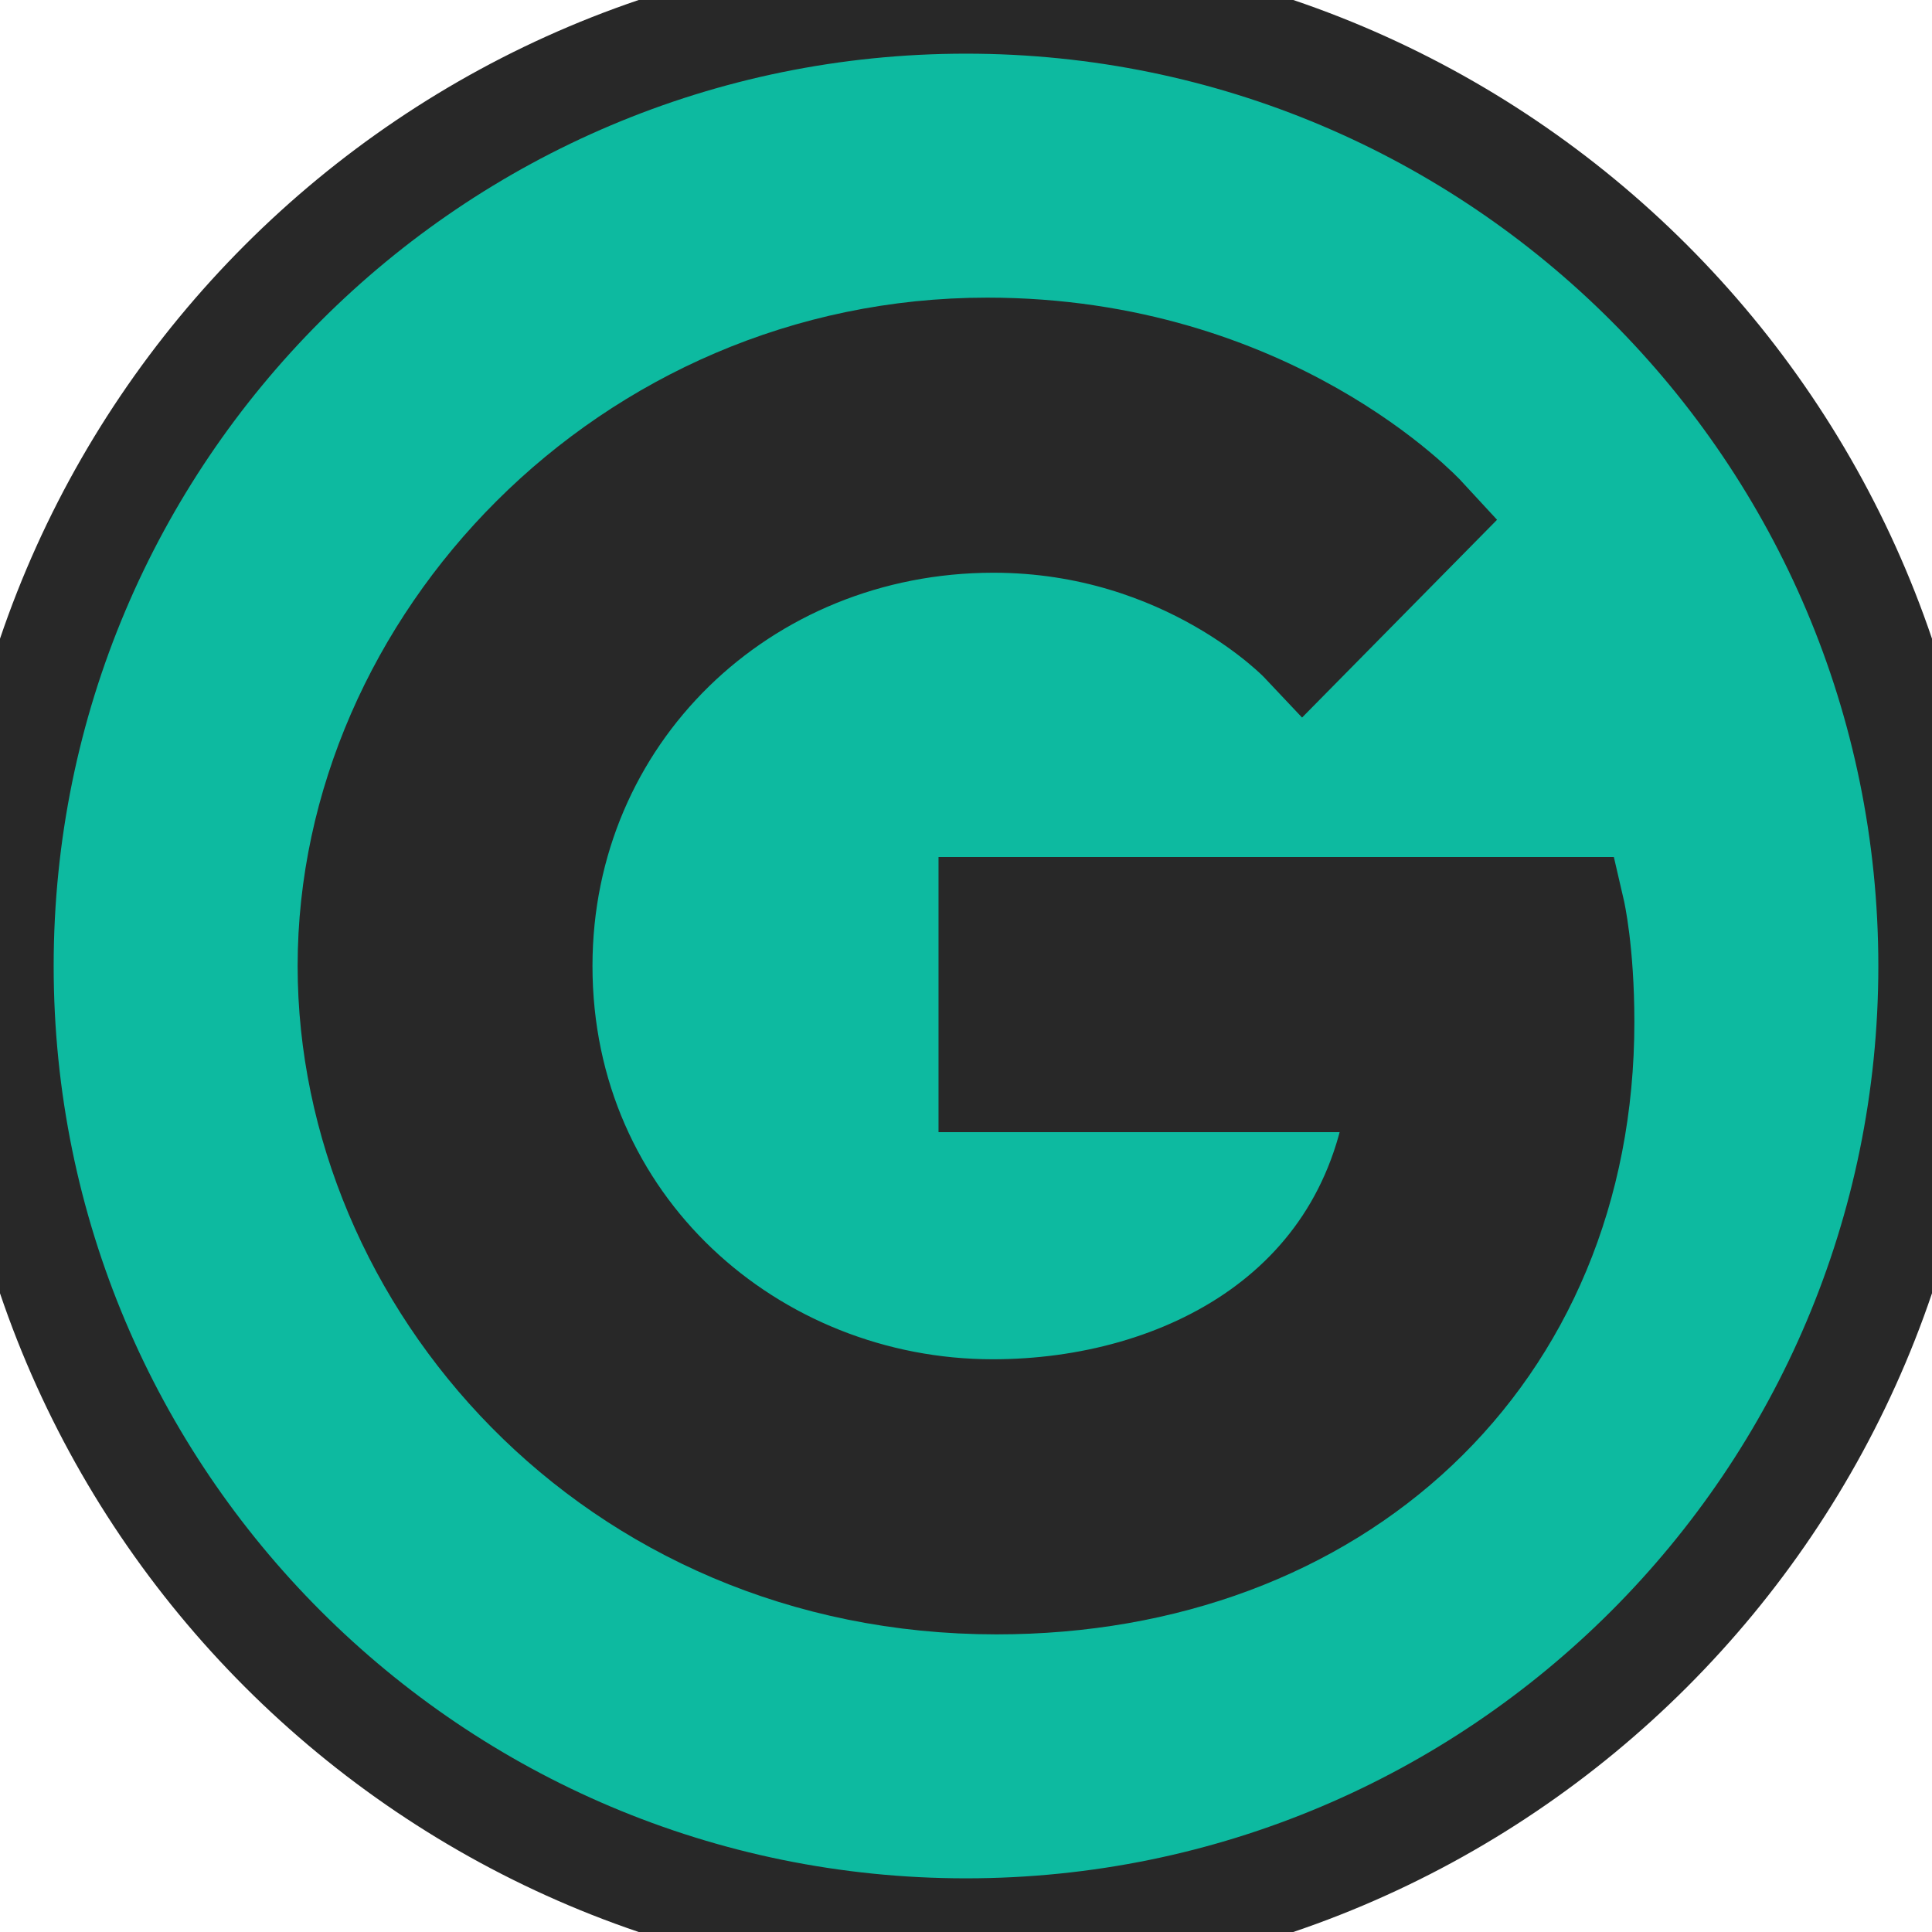 <svg width="18" height="18" viewBox="0 0 18 18" fill="none" xmlns="http://www.w3.org/2000/svg">
<path d="M18 9C18 13.971 13.971 18 9 18C4.029 18 0 13.971 0 9C0 4.029 4.029 0 9 0C13.971 0 18 4.029 18 9Z" fill="#0DBAA0"/>
<path d="M14.639 8.485H9.244V10.048H13.074C12.88 12.23 11.015 13.164 9.25 13.164C6.997 13.164 5.02 11.434 5.02 9C5.02 6.652 6.903 4.836 9.256 4.836C11.074 4.836 12.139 5.965 12.139 5.965L13.257 4.831C13.257 4.831 11.821 3.273 9.197 3.273C5.855 3.273 3.273 6.022 3.273 9C3.273 11.892 5.702 14.727 9.285 14.727C12.433 14.727 14.727 12.625 14.727 9.521C14.727 8.863 14.639 8.485 14.639 8.485Z" fill="#282828"/>
<path d="M18 9C18 13.971 13.971 18 9 18C4.029 18 0 13.971 0 9C0 4.029 4.029 0 9 0C13.971 0 18 4.029 18 9Z" stroke="#282828"/>
<path d="M14.639 8.485H9.244V10.048H13.074C12.88 12.23 11.015 13.164 9.25 13.164C6.997 13.164 5.02 11.434 5.02 9C5.02 6.652 6.903 4.836 9.256 4.836C11.074 4.836 12.139 5.965 12.139 5.965L13.257 4.831C13.257 4.831 11.821 3.273 9.197 3.273C5.855 3.273 3.273 6.022 3.273 9C3.273 11.892 5.702 14.727 9.285 14.727C12.433 14.727 14.727 12.625 14.727 9.521C14.727 8.863 14.639 8.485 14.639 8.485Z" stroke="#282828"/>
</svg>
